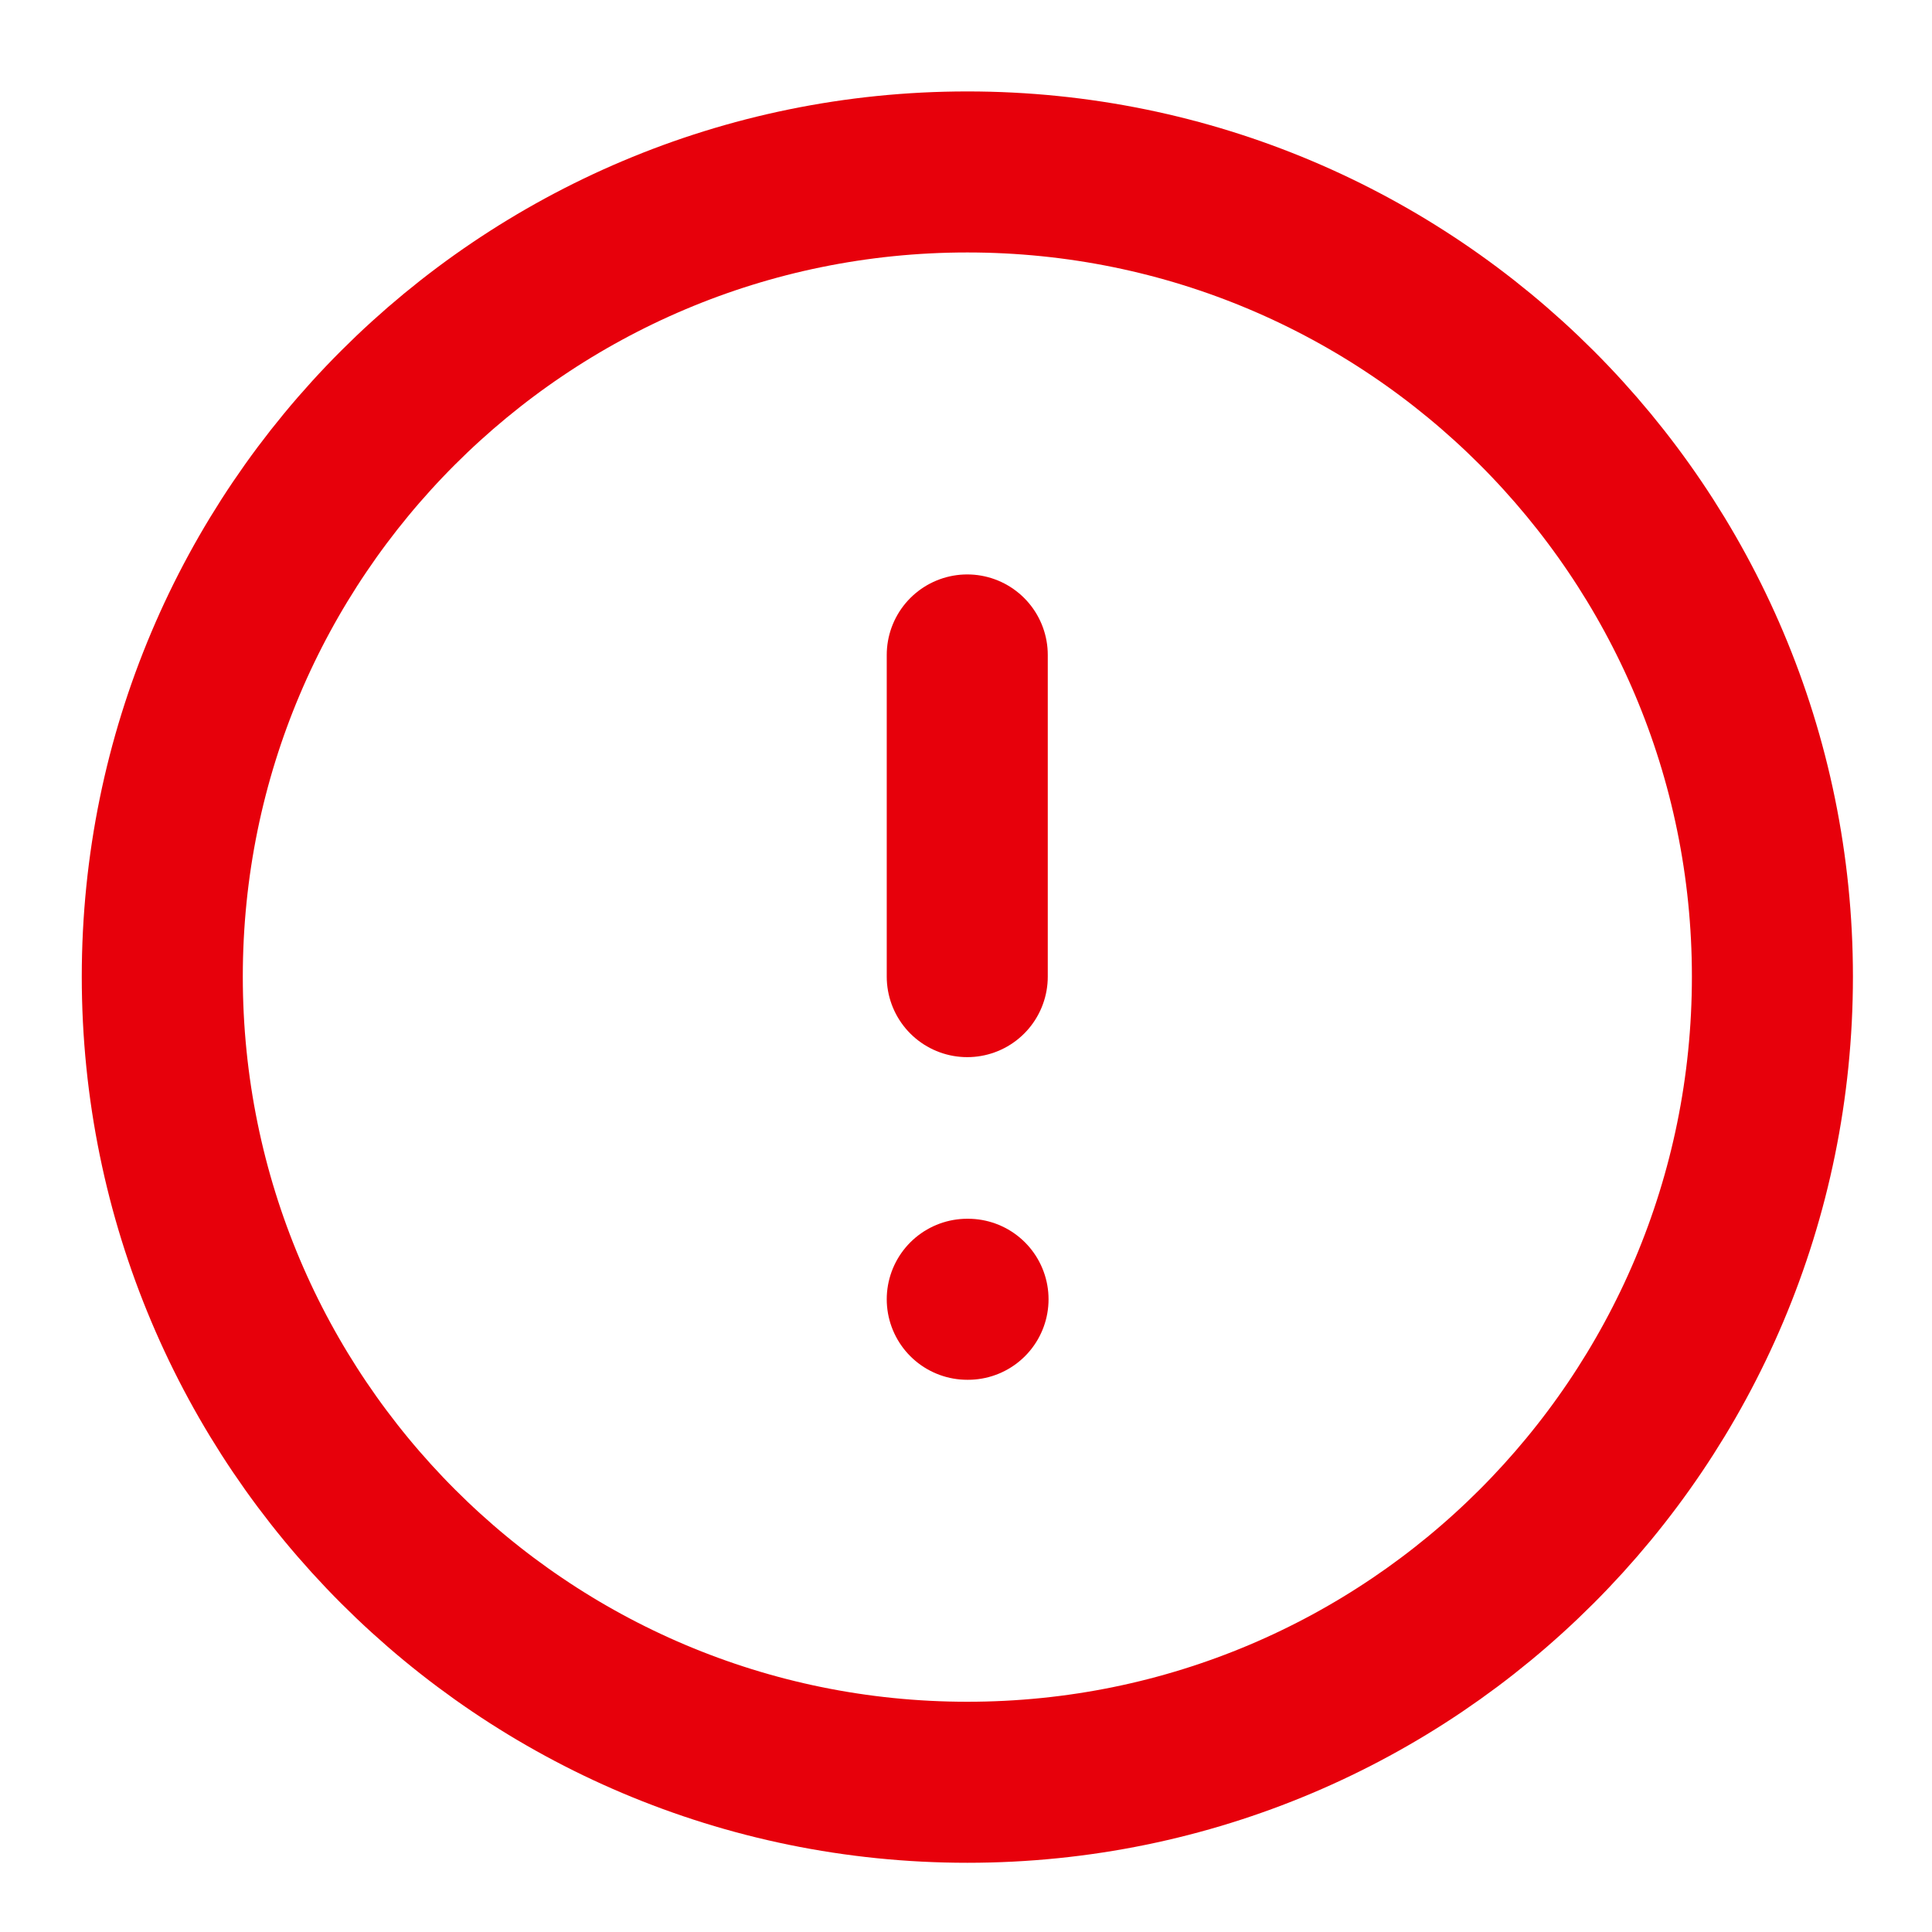 <svg viewBox="0 0 20 20" x="0" y="0" fill="none" xmlns="http://www.w3.org/2000/svg"><defs><clipPath id="clip3_23002_54067" xmlns="http://www.w3.org/2000/svg">
<rect width="20" height="20" fill="white" transform="translate(0.012, 0.11)"/>
</clipPath></defs><g id="Icon_3" clip-path="url(#clip3_23002_54067)" xmlns="http://www.w3.org/2000/svg">
<path id="Vector_8" d="M10.014,18.45c4.603,0 8.334,-3.73 8.334,-8.34c0,-4.6 -3.731,-8.33 -8.334,-8.33c-4.603,0 -8.334,3.73 -8.334,8.33c0,4.61 3.731,8.34 8.334,8.34z" stroke="#E7000B" stroke-width="1.667" stroke-linecap="round" stroke-linejoin="round"/>
<path id="Vector_9" d="M10.013,6.78v3.33" stroke="#E7000B" stroke-width="1.667" stroke-linecap="round" stroke-linejoin="round"/>
<path id="Vector_10" d="M10.013,13.45h0.008" stroke="#E7000B" stroke-width="1.667" stroke-linecap="round" stroke-linejoin="round"/>
</g></svg>